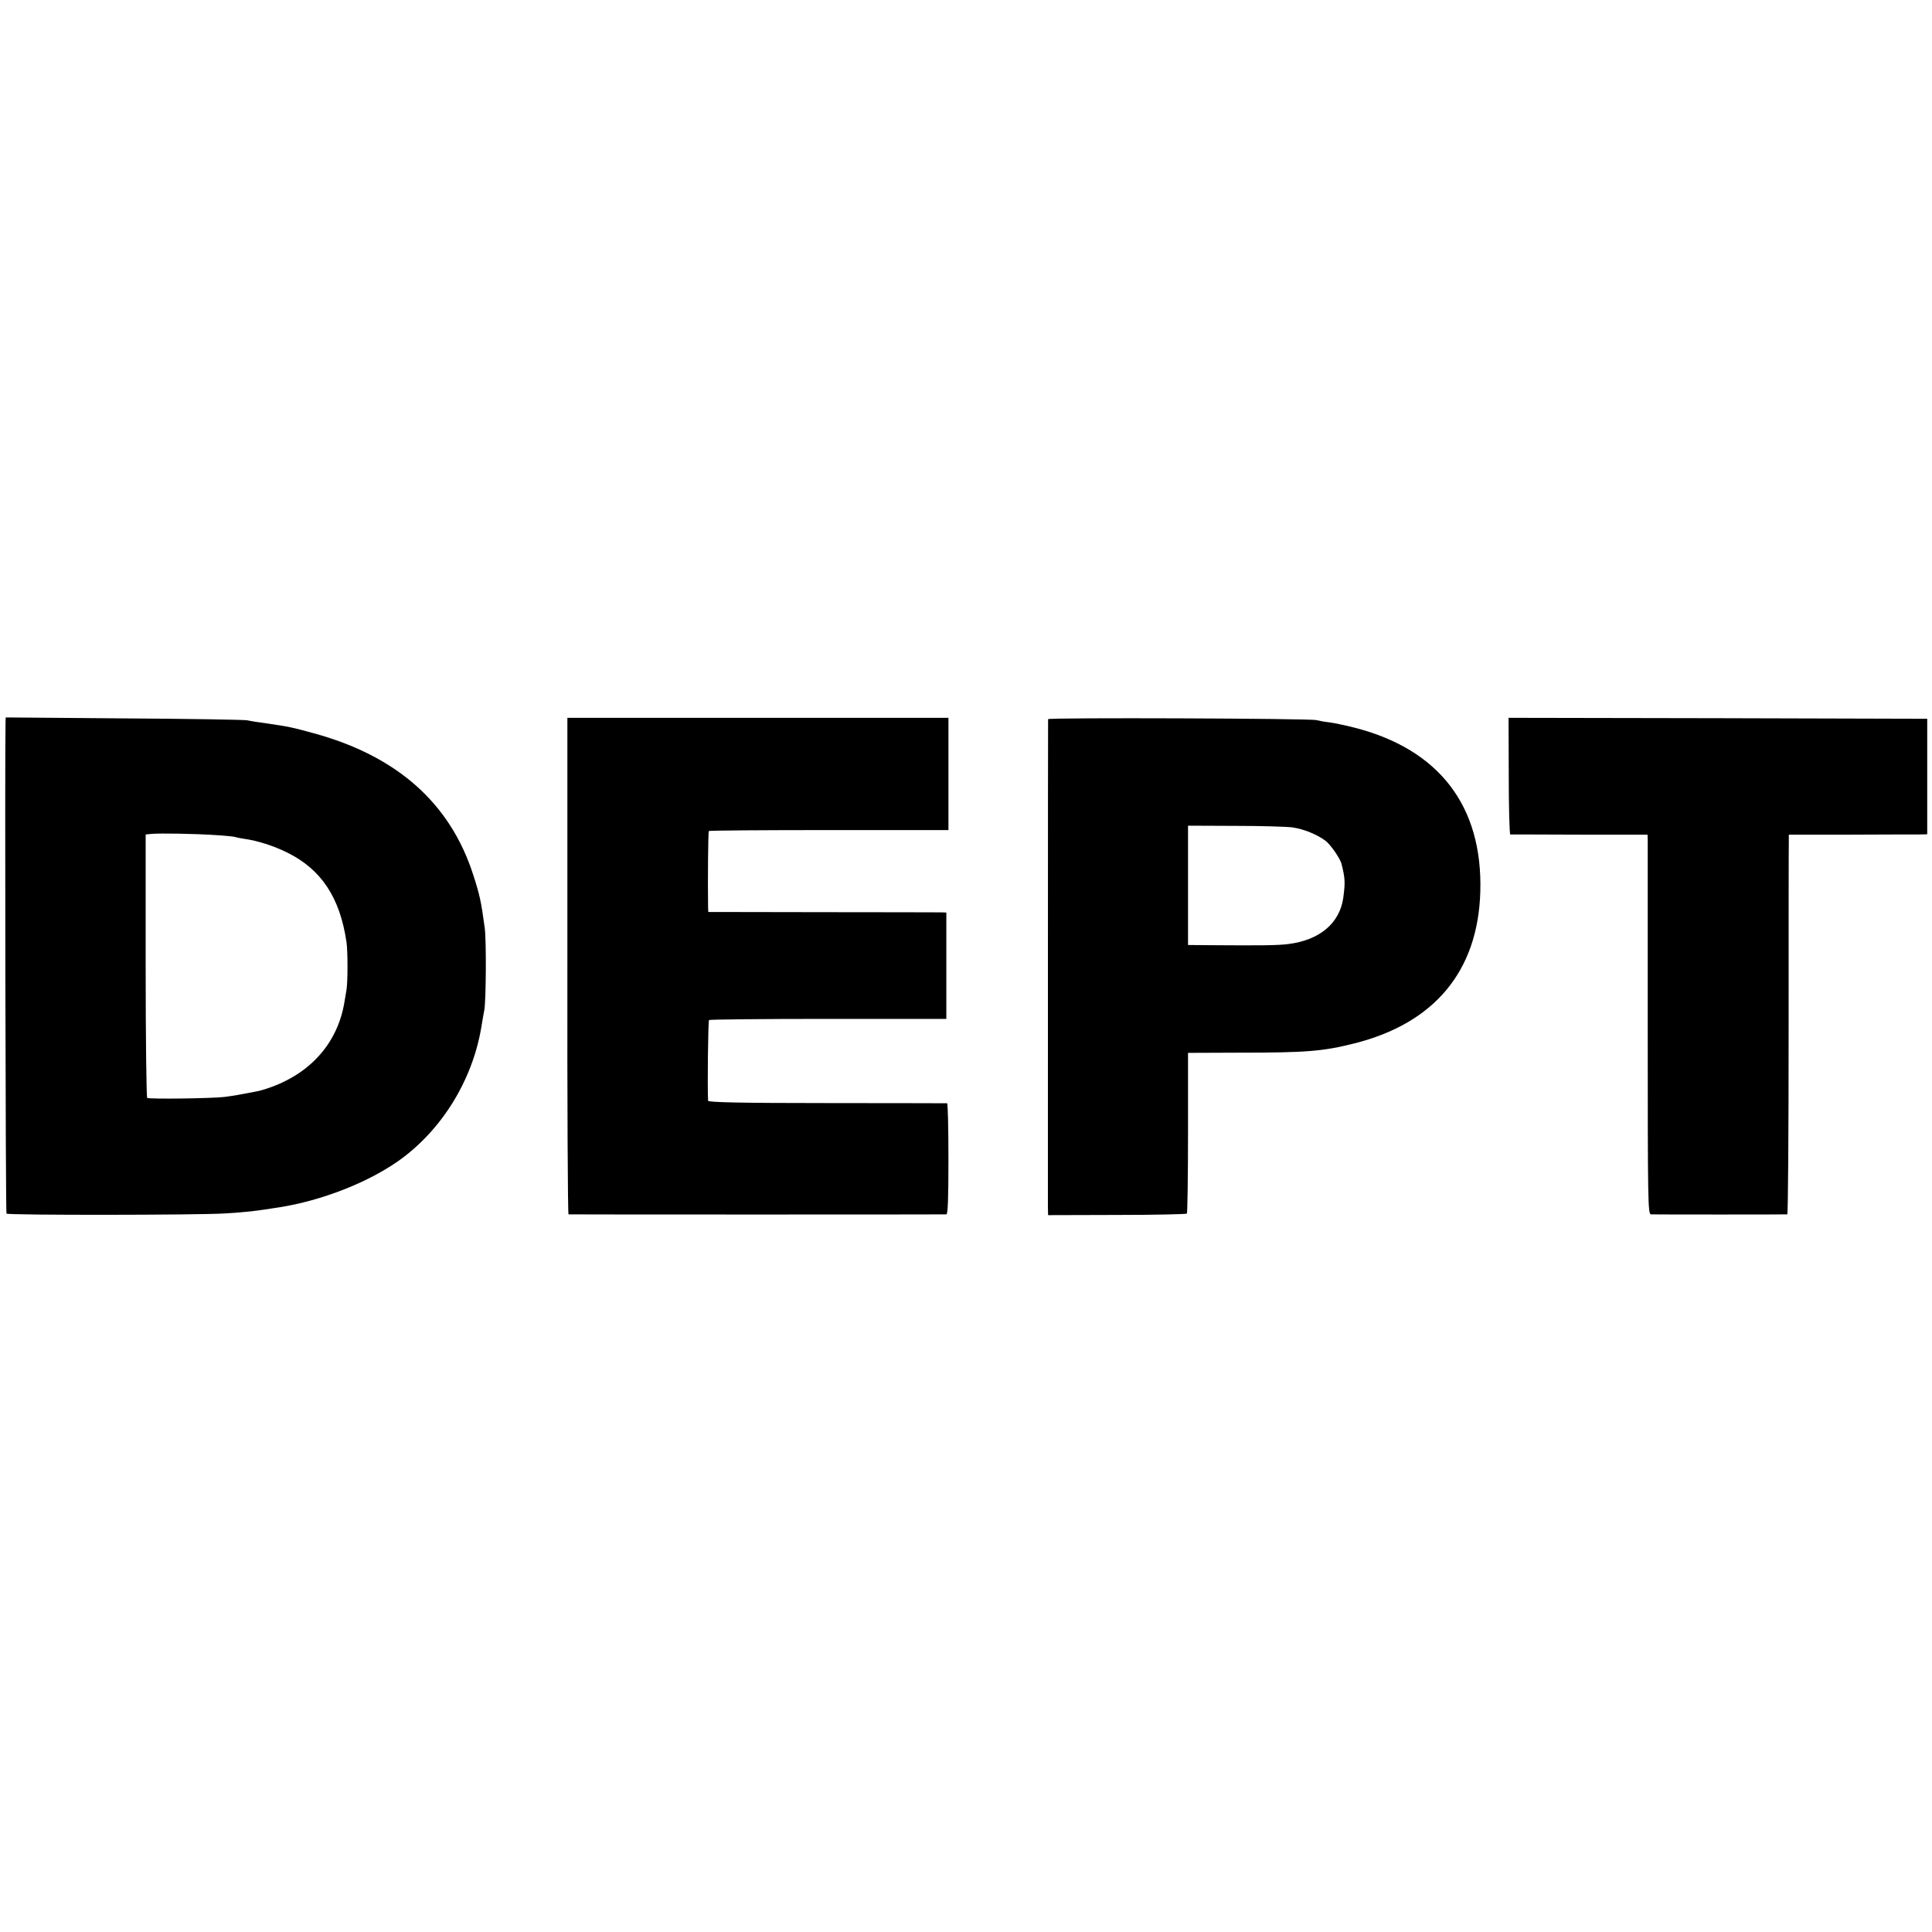 <?xml version="1.0" standalone="no"?>
<!DOCTYPE svg PUBLIC "-//W3C//DTD SVG 20010904//EN"
 "http://www.w3.org/TR/2001/REC-SVG-20010904/DTD/svg10.dtd">
<svg version="1.0" xmlns="http://www.w3.org/2000/svg"
 width="1012pt" height="1012pt" viewBox="0 0 1012 1012"
 preserveAspectRatio="xMidYMid meet">
<g transform="translate(0,1012) scale(0.1,-0.1)"
fill="#000000" stroke="none">
<path d="M29 6338 c-4 -159 0 -2571 5 -2575 8 -9 1013 -8 1146 1 123 8 148 11
283 32 222 35 462 129 624 243 225 159 387 420 434 699 6 37 13 78 16 92 9 50
11 366 2 430 -19 140 -26 172 -61 280 -121 374 -399 620 -834 739 -113 31
-131 35 -249 52 -38 5 -83 12 -100 16 -16 3 -308 8 -647 10 l-618 5 -1 -24z
m1097 -592 c51 -3 98 -8 105 -10 8 -3 30 -7 49 -10 67 -9 155 -37 225 -72 178
-88 276 -236 310 -469 7 -48 7 -208 0 -250 -3 -16 -8 -46 -11 -65 -34 -205
-167 -362 -374 -441 -27 -10 -59 -20 -72 -23 -101 -20 -130 -25 -183 -32 -74
-8 -392 -12 -404 -5 -4 3 -8 315 -8 693 l0 687 31 3 c43 4 224 1 332 -6z"/>
<path d="M2972 5060 c-1 -715 2 -1300 6 -1301 9 -1 1964 -1 1979 0 8 1 11 76
11 291 0 160 -3 290 -7 291 -3 0 -286 1 -628 1 -452 0 -623 4 -624 12 -4 68 0
418 5 423 3 3 284 6 624 6 l619 0 0 279 0 278 -26 1 c-14 0 -295 1 -623 1
l-598 1 -1 26 c-2 133 0 394 4 398 3 3 287 5 630 5 l625 0 0 294 0 294 -998 0
-998 0 0 -1300z"/>
<path d="M5490 6353 c-1 -12 -1 -2512 -1 -2558 l1 -40 360 1 c198 0 363 4 367
7 3 4 6 195 6 424 l0 418 266 1 c355 0 441 7 607 49 419 106 646 379 658 794
13 449 -216 747 -661 860 -43 11 -100 23 -128 27 -27 3 -59 9 -70 12 -33 9
-1405 14 -1405 5z m1280 -567 c60 -9 127 -36 173 -70 26 -19 77 -93 84 -121
19 -76 20 -97 9 -179 -19 -132 -124 -221 -288 -241 -54 -7 -133 -8 -409 -6
l-116 1 0 313 0 312 246 -1 c135 0 271 -4 301 -8z"/>
<path d="M7903 6055 c0 -168 4 -305 8 -306 5 0 169 0 364 -1 l355 0 1 -32 c0
-17 0 -464 0 -993 0 -899 1 -963 17 -964 22 -1 705 -1 714 0 4 1 7 434 7 964
0 529 0 976 1 993 l0 32 318 0 c174 1 337 1 362 1 l45 1 0 303 0 302 -1096 3
-1097 2 1 -305z"/>
</g>
</svg>
